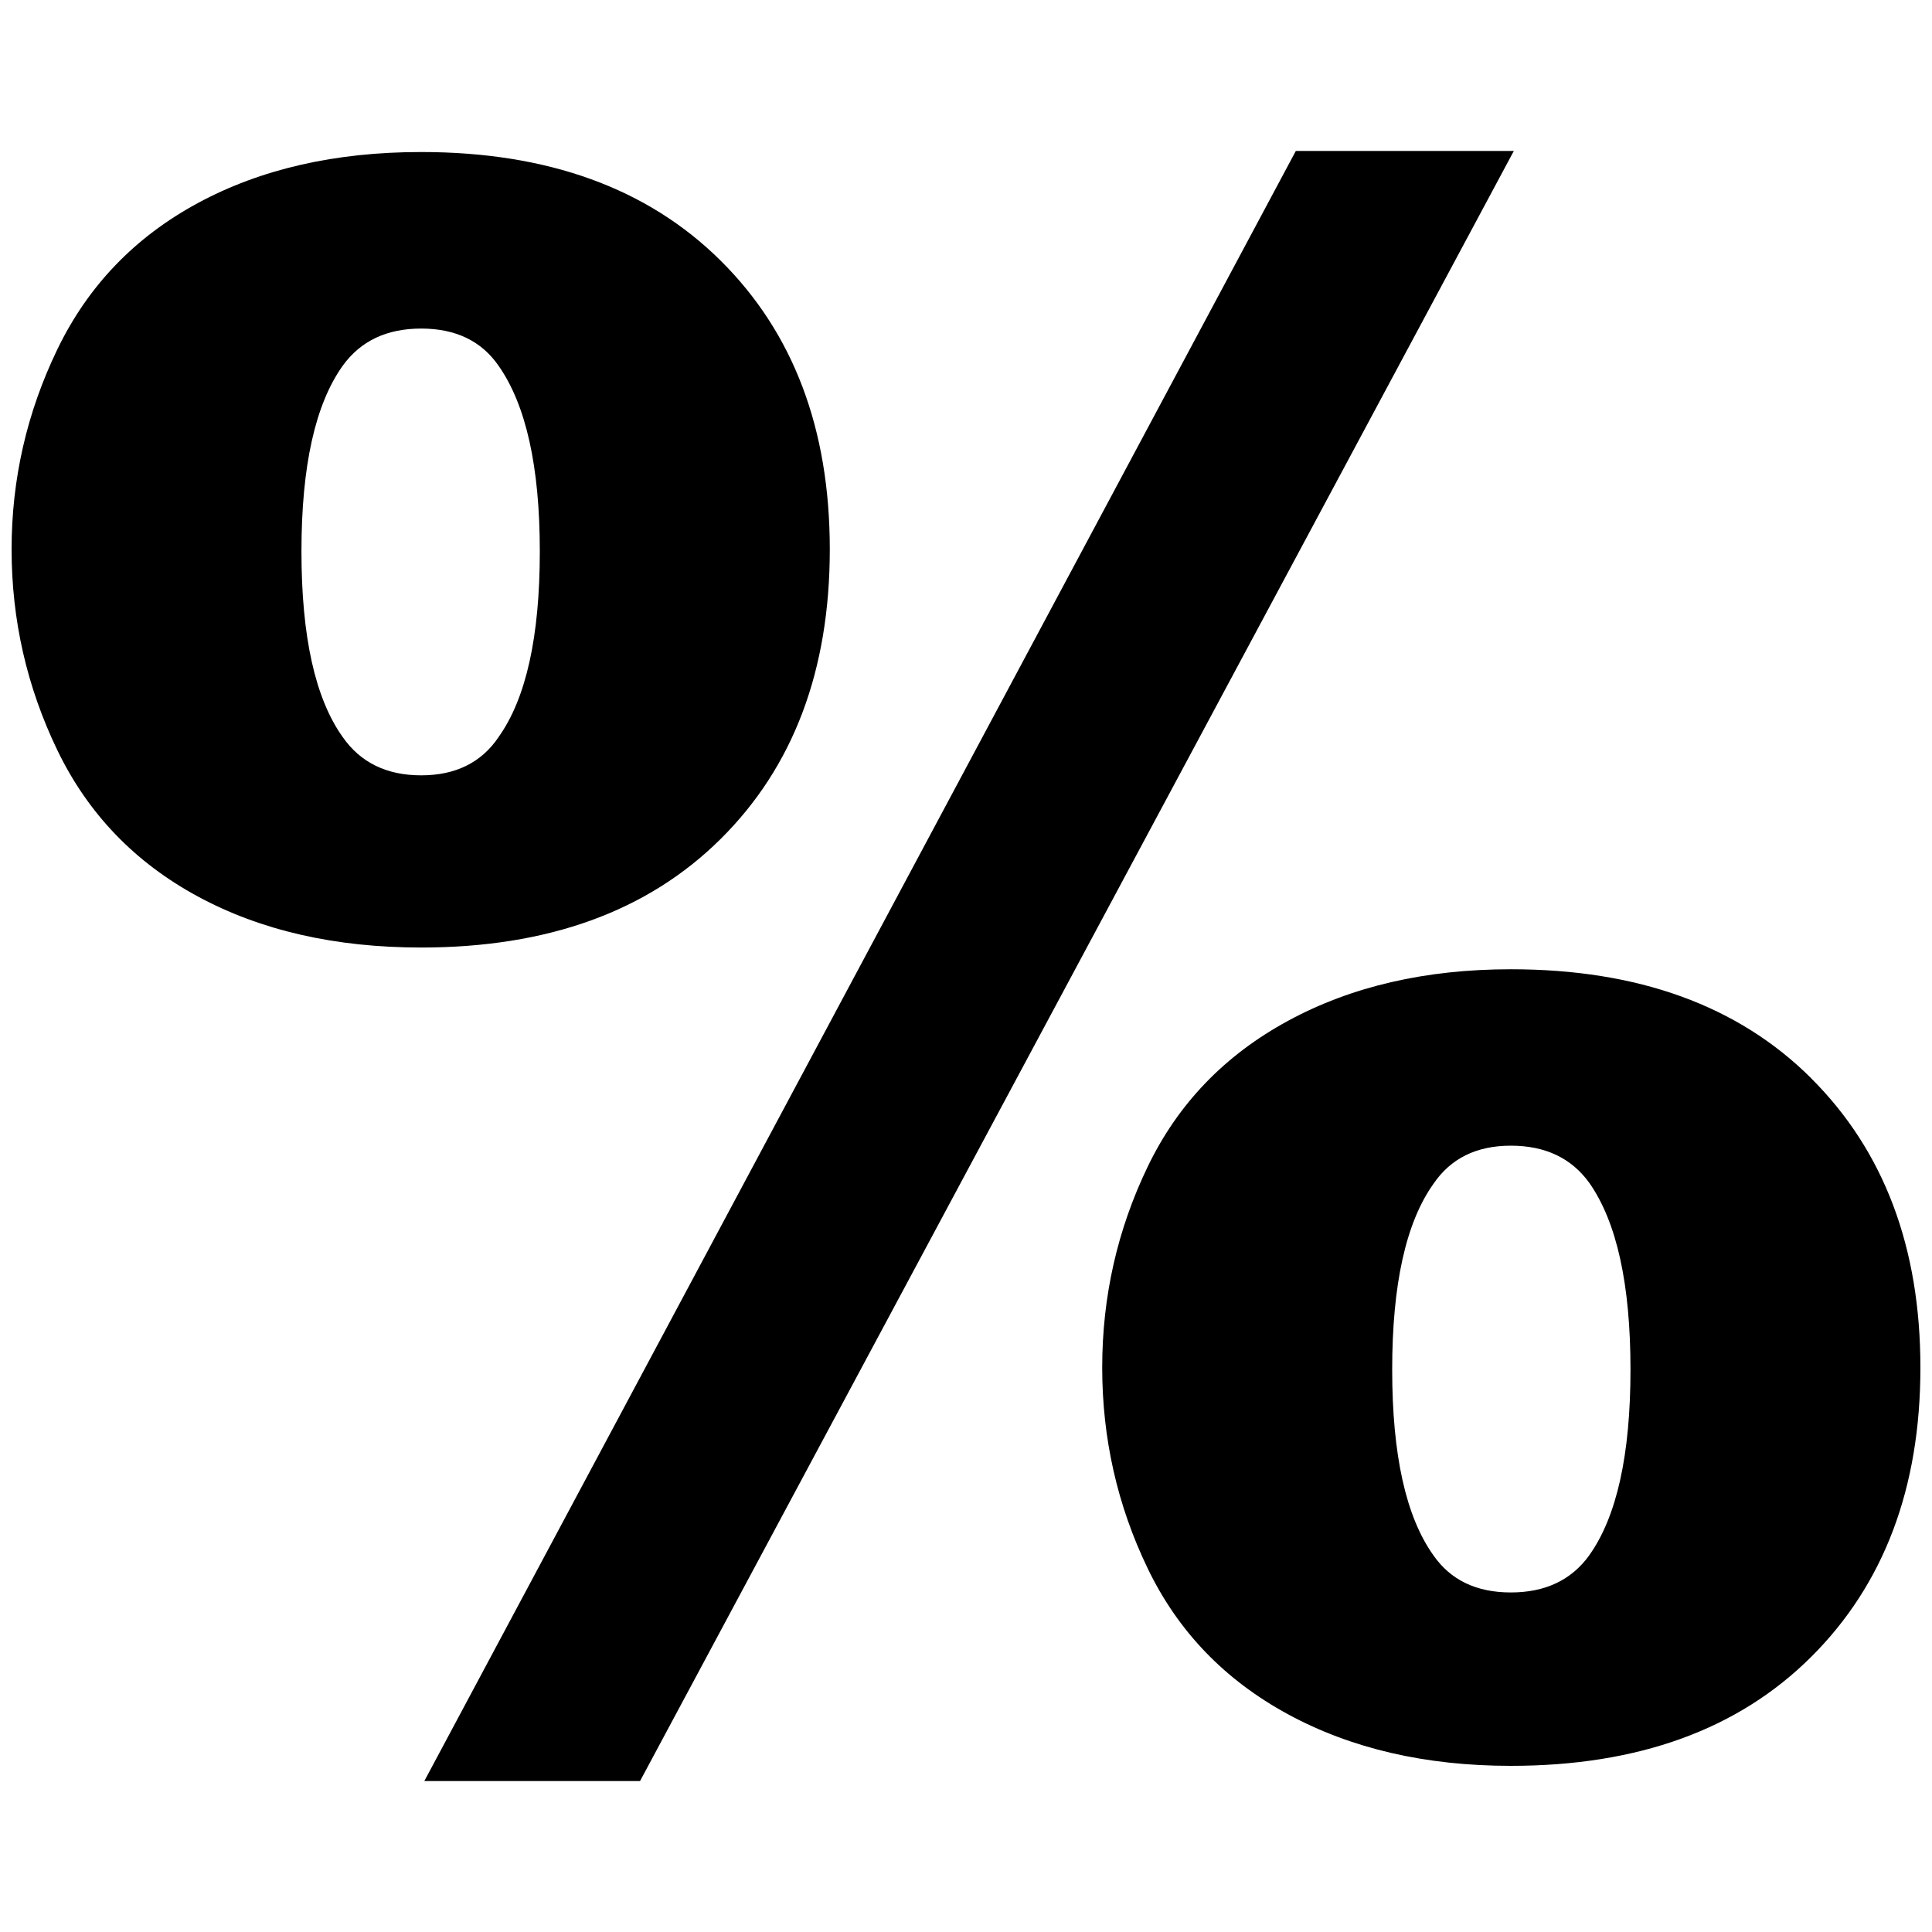 <!-- Generated by IcoMoon.io -->
<svg version="1.1" xmlns="http://www.w3.org/2000/svg" width="32" height="32" viewBox="0 0 32 32">
<title>percent</title>
<path d="M13.744 9.098c0-1.994-0.604-3.589-1.812-4.785s-2.86-1.795-4.956-1.795c-1.425 0-2.657 0.282-3.7 0.846s-1.817 1.37-2.324 2.418c-0.507 1.048-0.76 2.154-0.76 3.316 0 1.174 0.254 2.284 0.76 3.332s1.282 1.854 2.324 2.418 2.276 0.846 3.7 0.846c2.096 0 3.748-0.598 4.956-1.794s1.812-2.796 1.812-4.802zM8.258 12.209c-0.285 0.421-0.712 0.633-1.282 0.633s-1.003-0.21-1.299-0.633c-0.456-0.638-0.684-1.663-0.684-3.076s0.228-2.438 0.684-3.076c0.296-0.41 0.729-0.615 1.299-0.615s0.997 0.205 1.281 0.615c0.456 0.649 0.684 1.675 0.684 3.076 0 1.412-0.228 2.438-0.684 3.076zM21.463 2.5l-14.435 27h3.573l14.473-27zM29.997 17.857c-1.208-1.202-2.866-1.803-4.973-1.803-1.413 0-2.643 0.285-3.692 0.855s-1.823 1.375-2.324 2.418c-0.502 1.043-0.752 2.151-0.752 3.324s0.25 2.282 0.752 3.324c0.501 1.043 1.276 1.849 2.324 2.418s2.279 0.855 3.692 0.855c2.107 0 3.765-0.601 4.973-1.803s1.811-2.8 1.811-4.793c0-1.994-0.604-3.591-1.811-4.794zM26.323 25.761c-0.296 0.41-0.729 0.615-1.299 0.615s-0.997-0.205-1.282-0.615c-0.456-0.638-0.683-1.663-0.683-3.076s0.228-2.438 0.683-3.076c0.285-0.421 0.712-0.633 1.282-0.633s1.003 0.205 1.299 0.615c0.456 0.649 0.683 1.68 0.683 3.093s-0.228 2.439-0.683 3.076z"></path>
</svg>
